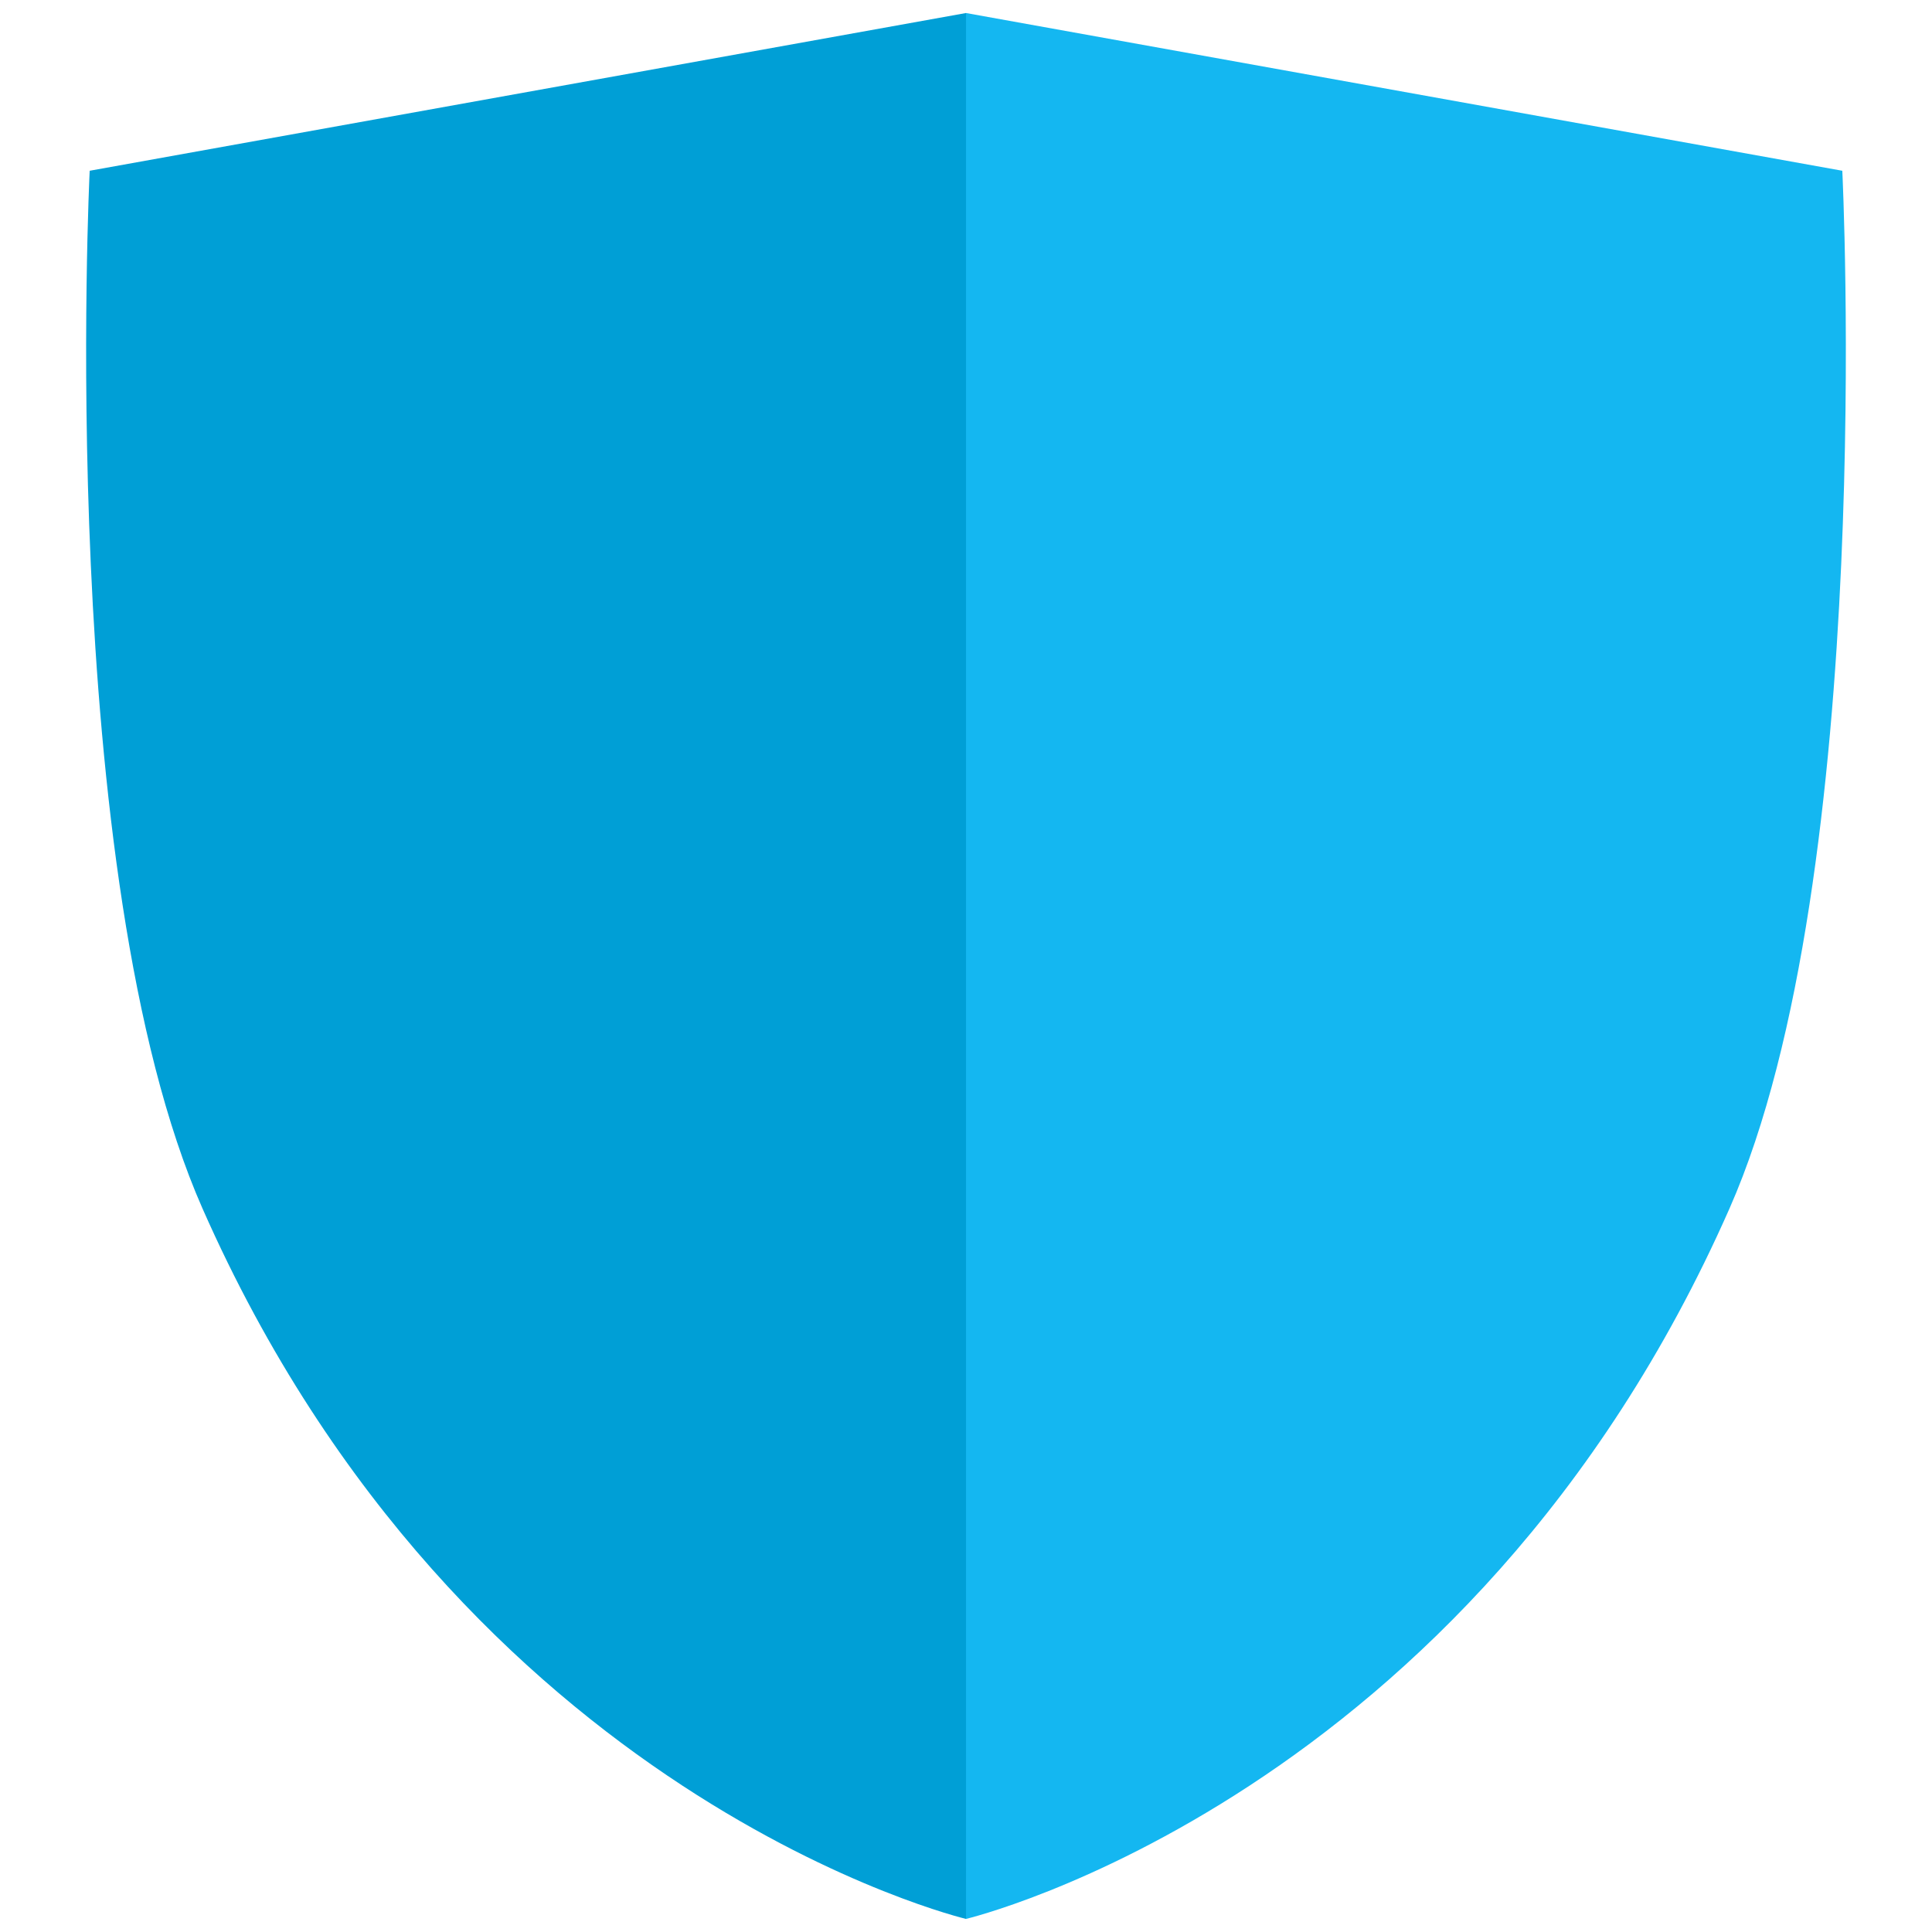 <?xml version="1.0" encoding="UTF-8" standalone="no"?>
<!DOCTYPE svg PUBLIC "-//W3C//DTD SVG 1.1//EN" "http://www.w3.org/Graphics/SVG/1.1/DTD/svg11.dtd">
<svg width="100%" height="100%" viewBox="0 0 256 256" version="1.1" xmlns="http://www.w3.org/2000/svg" xmlns:xlink="http://www.w3.org/1999/xlink" xml:space="preserve" xmlns:serif="http://www.serif.com/" style="fill-rule:evenodd;clip-rule:evenodd;stroke-linejoin:round;stroke-miterlimit:2;">
    <g transform="matrix(0.384,0,0,0.384,244.115,233.325)">
        <path d="M0,-548.695L-302.396,-603.125L-302.396,54.539C-302.396,54.539 -128.928,13.396 -38.928,-190.602C11.964,-305.958 0,-548.695 0,-548.695Z" style="fill:rgb(20,183,241);fill-rule:nonzero;"/>
    </g>
    <g transform="matrix(-0.384,0,0,0.384,11.884,233.325)">
        <path d="M0,-548.695L-302.396,-603.125L-302.396,54.539C-302.396,54.539 -128.928,13.396 -38.928,-190.602C11.964,-305.958 0,-548.695 0,-548.695Z" style="fill:rgb(0,159,214);fill-rule:nonzero;"/>
    </g>
</svg>
